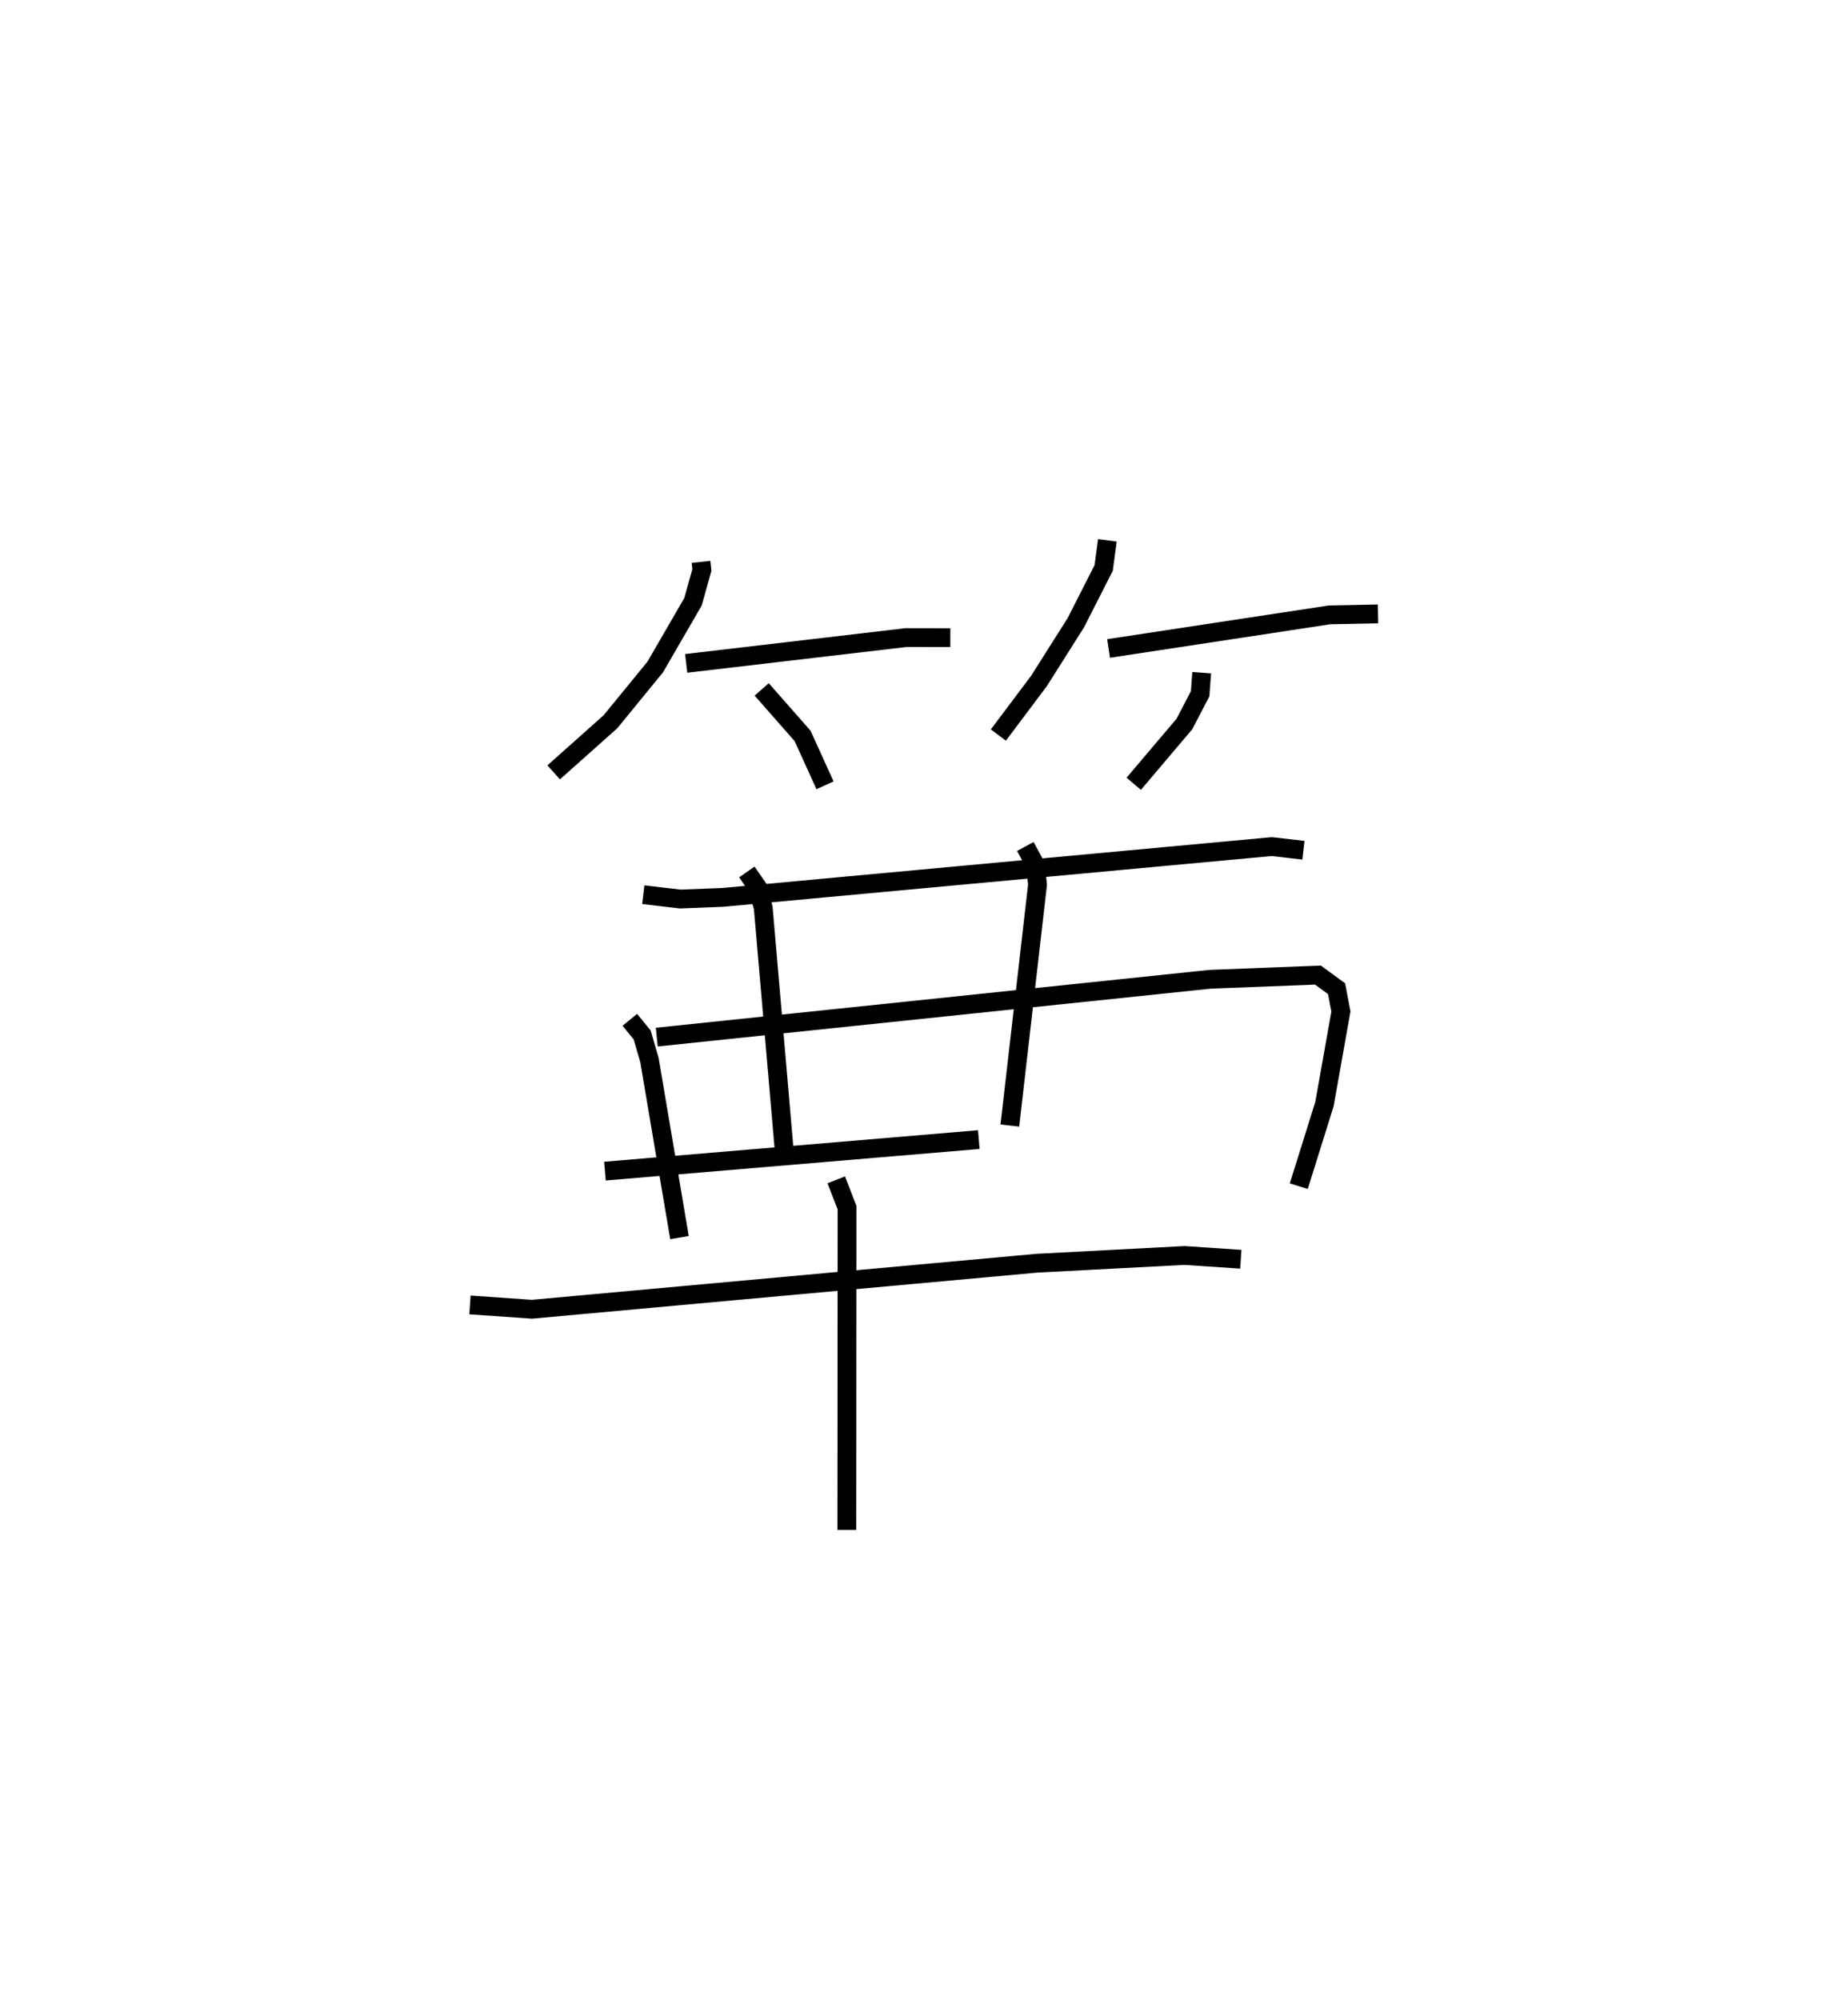 <?xml version="1.0" encoding="utf-8" ?>
<svg baseProfile="full" height="106.372" version="1.1" width="98.308" xmlns="http://www.w3.org/2000/svg" xmlns:ev="http://www.w3.org/2001/xml-events" xmlns:xlink="http://www.w3.org/1999/xlink"><defs /><rect fill="white" height="106.372" width="98.308" x="0" y="0" /><path d="M25.5,25 m0.0,0.0 m11.791,4.883 l0.047,0.432 -0.474,1.693 l-2.007,3.465 -2.385,2.916 l-3.018,2.689 m7.05,-5.796 l11.692,-1.372 2.358,0.004 m-10.034,2.752 l2.176,2.474 1.193,2.626 m15.019,-13.029 l-0.195,1.468 -1.483,2.916 l-1.963,3.101 -2.157,2.871 m5.863,-4.604 l11.747,-1.786 2.587,-0.053 m-9.381,3.127 l-0.083,1.12 -0.836,1.608 l-2.696,3.18 m-26.09,5.899 l1.967,0.231 2.255,-0.087 l29.21,-2.702 1.686,0.193 m-35.835,9.02 l0.655,0.801 0.389,1.333 l1.599,9.449 m-1.209,-10.663 l29.434,-3.076 5.736,-0.224 l0.993,0.724 0.231,1.214 l-0.875,4.923 -1.366,4.367 m-29.362,-16.711 l0.587,0.847 0.286,1.064 l1.105,12.781 m12.837,-16.048 l0.547,1.01 0.101,1.028 l-1.471,12.804 m-21.54,2.424 l19.888,-1.677 m-27.069,8.794 l3.298,0.229 26.866,-2.448 l7.851,-0.412 2.993,0.202 m-21.523,-4.224 l0.574,1.476 -0.011,17.144 " fill="none" stroke="black" stroke-width="1" /></svg>
